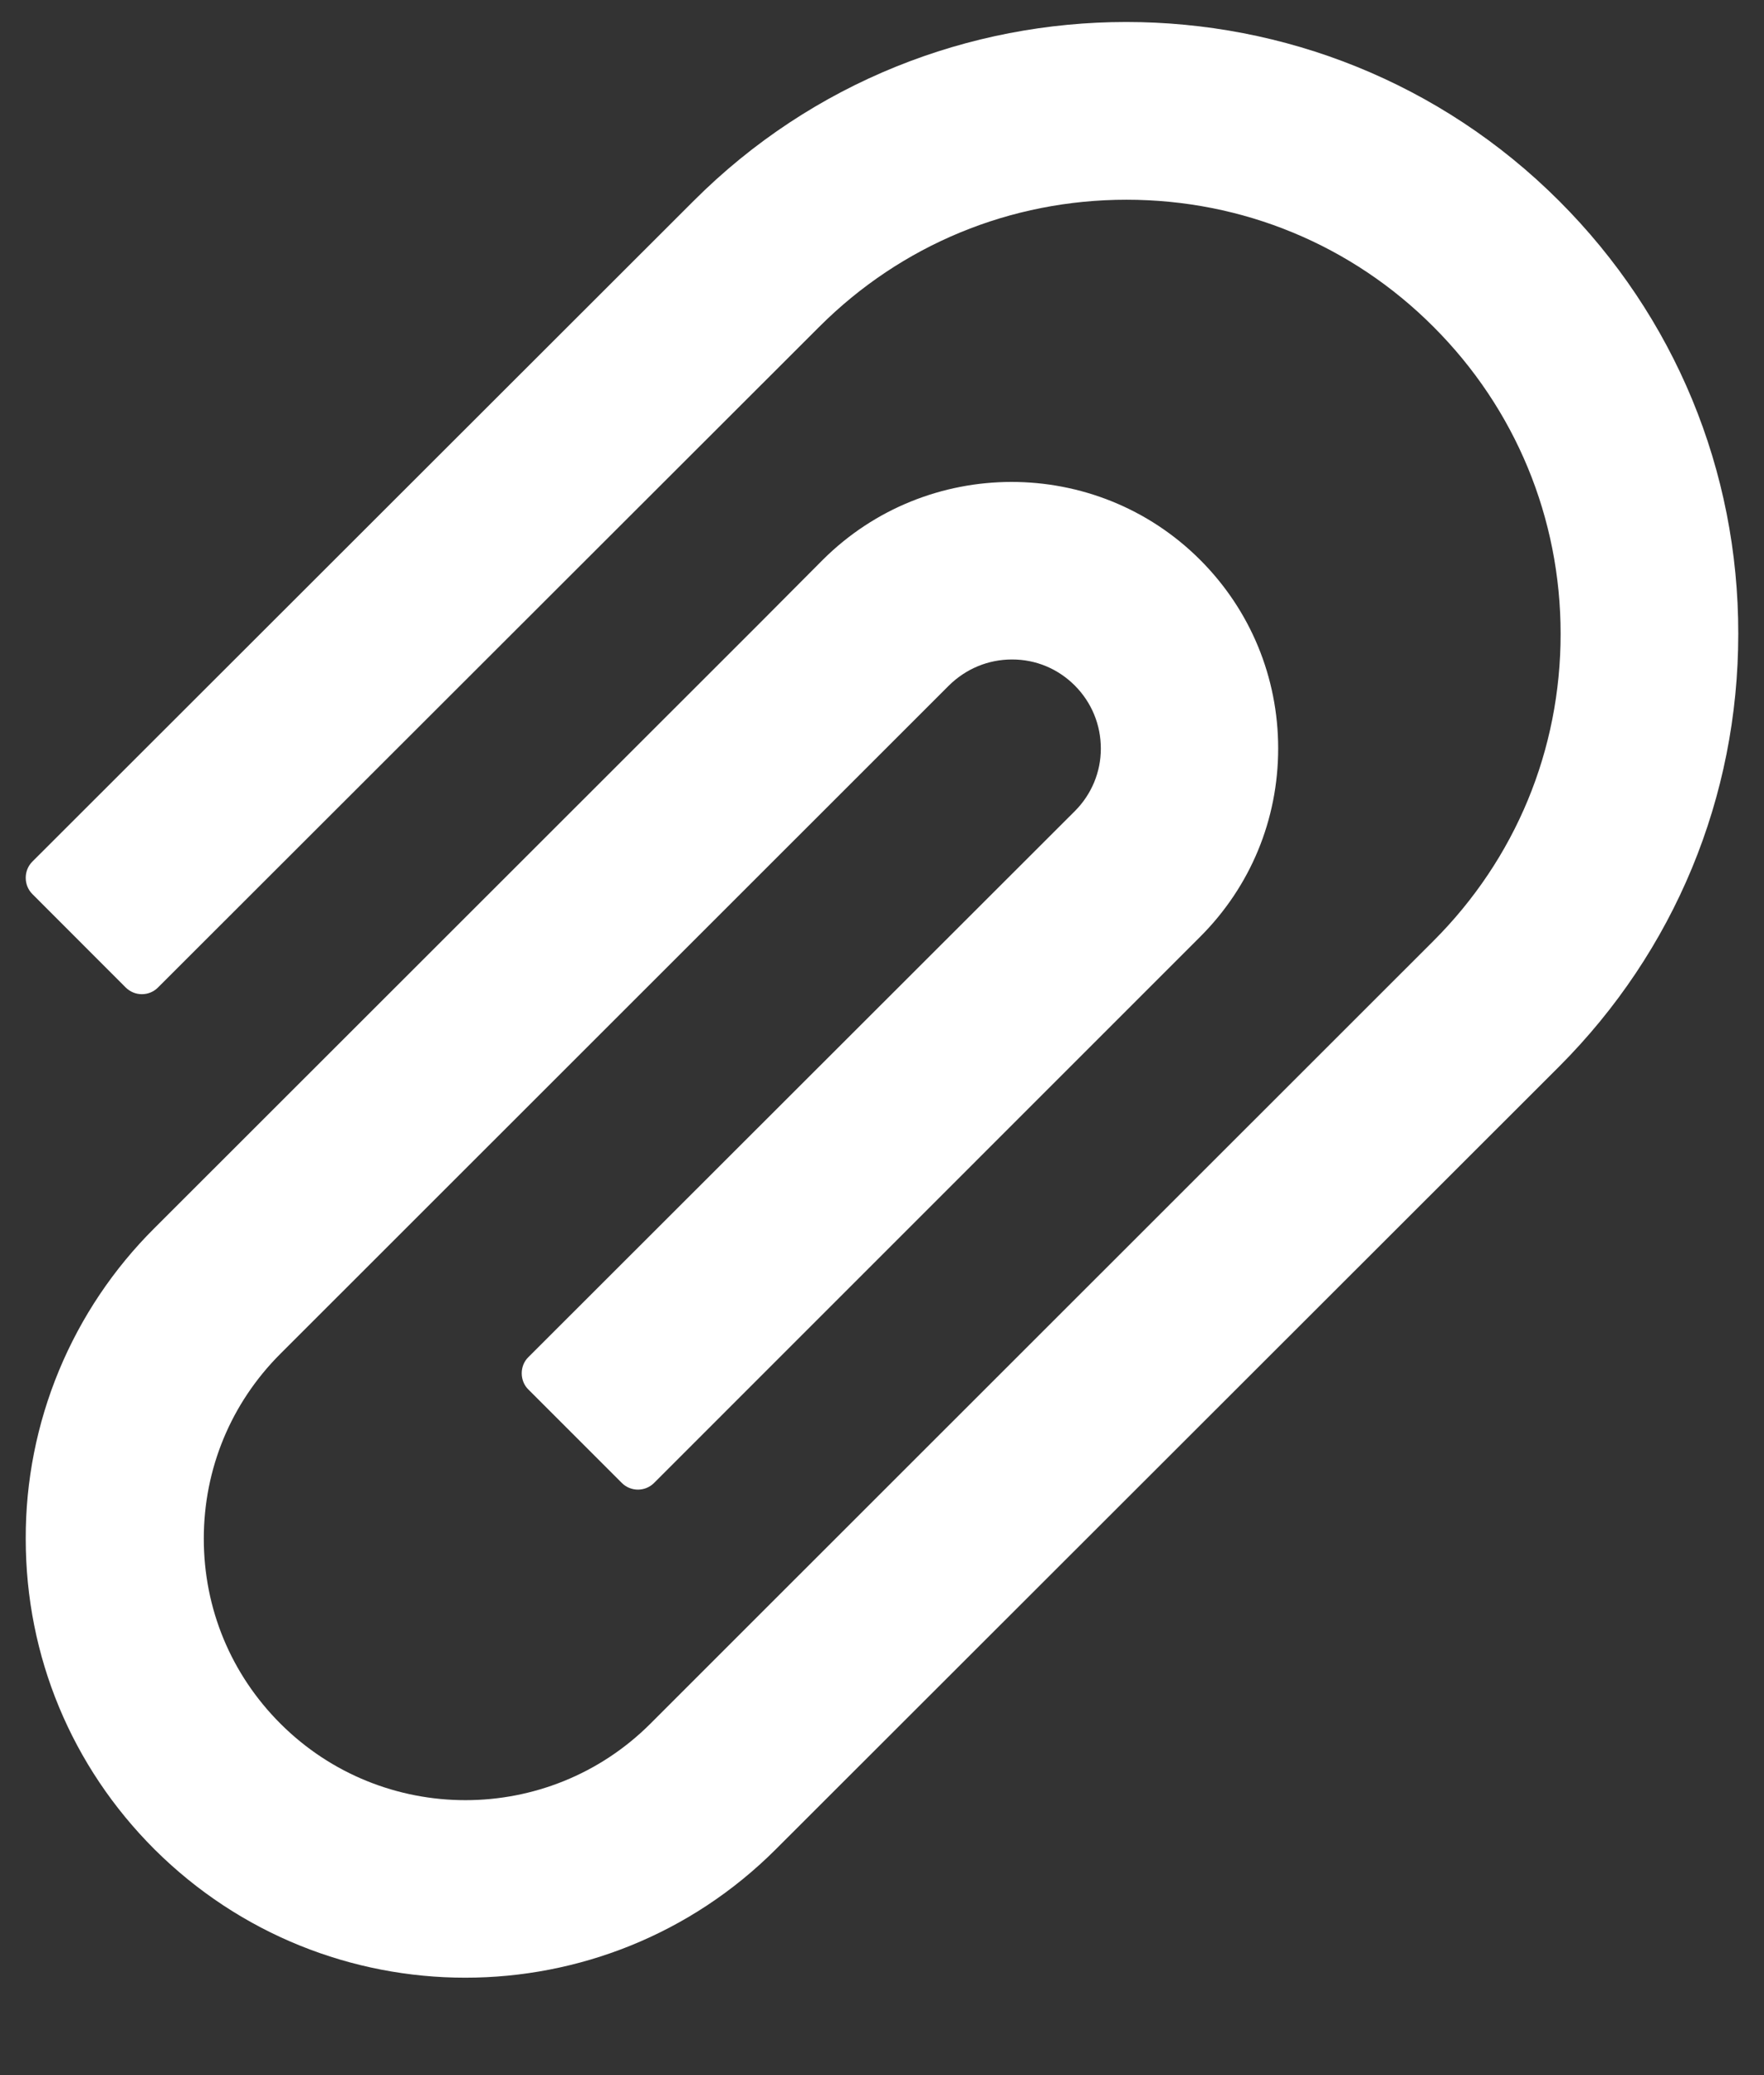 <svg width="17" height="20" viewBox="0 0 17 20" fill="none" xmlns="http://www.w3.org/2000/svg">
<rect x="0" y="0" width="17" height="20" fill="#333333" stroke="none"/>
<path d="M15.026 1.937C12.726 -0.363 8.981 -0.363 6.684 1.937L0.312 8.304C0.27 8.346 0.248 8.402 0.248 8.46C0.248 8.519 0.27 8.575 0.312 8.617L1.212 9.518C1.254 9.559 1.309 9.582 1.367 9.582C1.426 9.582 1.481 9.559 1.522 9.518L7.895 3.15C8.686 2.359 9.738 1.925 10.856 1.925C11.974 1.925 13.026 2.359 13.815 3.15C14.606 3.941 15.04 4.994 15.04 6.109C15.04 7.228 14.606 8.277 13.815 9.068L7.321 15.56L6.269 16.612C5.285 17.596 3.686 17.596 2.702 16.612C2.226 16.136 1.964 15.504 1.964 14.83C1.964 14.156 2.226 13.524 2.702 13.048L9.145 6.607C9.308 6.446 9.523 6.356 9.752 6.356H9.755C9.984 6.356 10.197 6.446 10.358 6.607C10.521 6.771 10.609 6.986 10.609 7.215C10.609 7.442 10.519 7.657 10.358 7.818L5.092 13.08C5.05 13.121 5.028 13.177 5.028 13.236C5.028 13.294 5.05 13.351 5.092 13.392L5.993 14.293C6.034 14.334 6.09 14.357 6.148 14.357C6.206 14.357 6.262 14.334 6.303 14.293L11.566 9.029C12.052 8.543 12.318 7.899 12.318 7.213C12.318 6.527 12.05 5.88 11.566 5.396C10.563 4.393 8.932 4.396 7.929 5.396L7.304 6.024L1.488 11.837C1.094 12.229 0.781 12.696 0.568 13.21C0.355 13.725 0.246 14.276 0.248 14.832C0.248 15.963 0.69 17.025 1.488 17.823C2.316 18.648 3.4 19.061 4.484 19.061C5.568 19.061 6.652 18.648 7.477 17.823L15.026 10.279C16.137 9.166 16.752 7.684 16.752 6.109C16.754 4.532 16.139 3.05 15.026 1.937Z" fill="white"/>
</svg>
